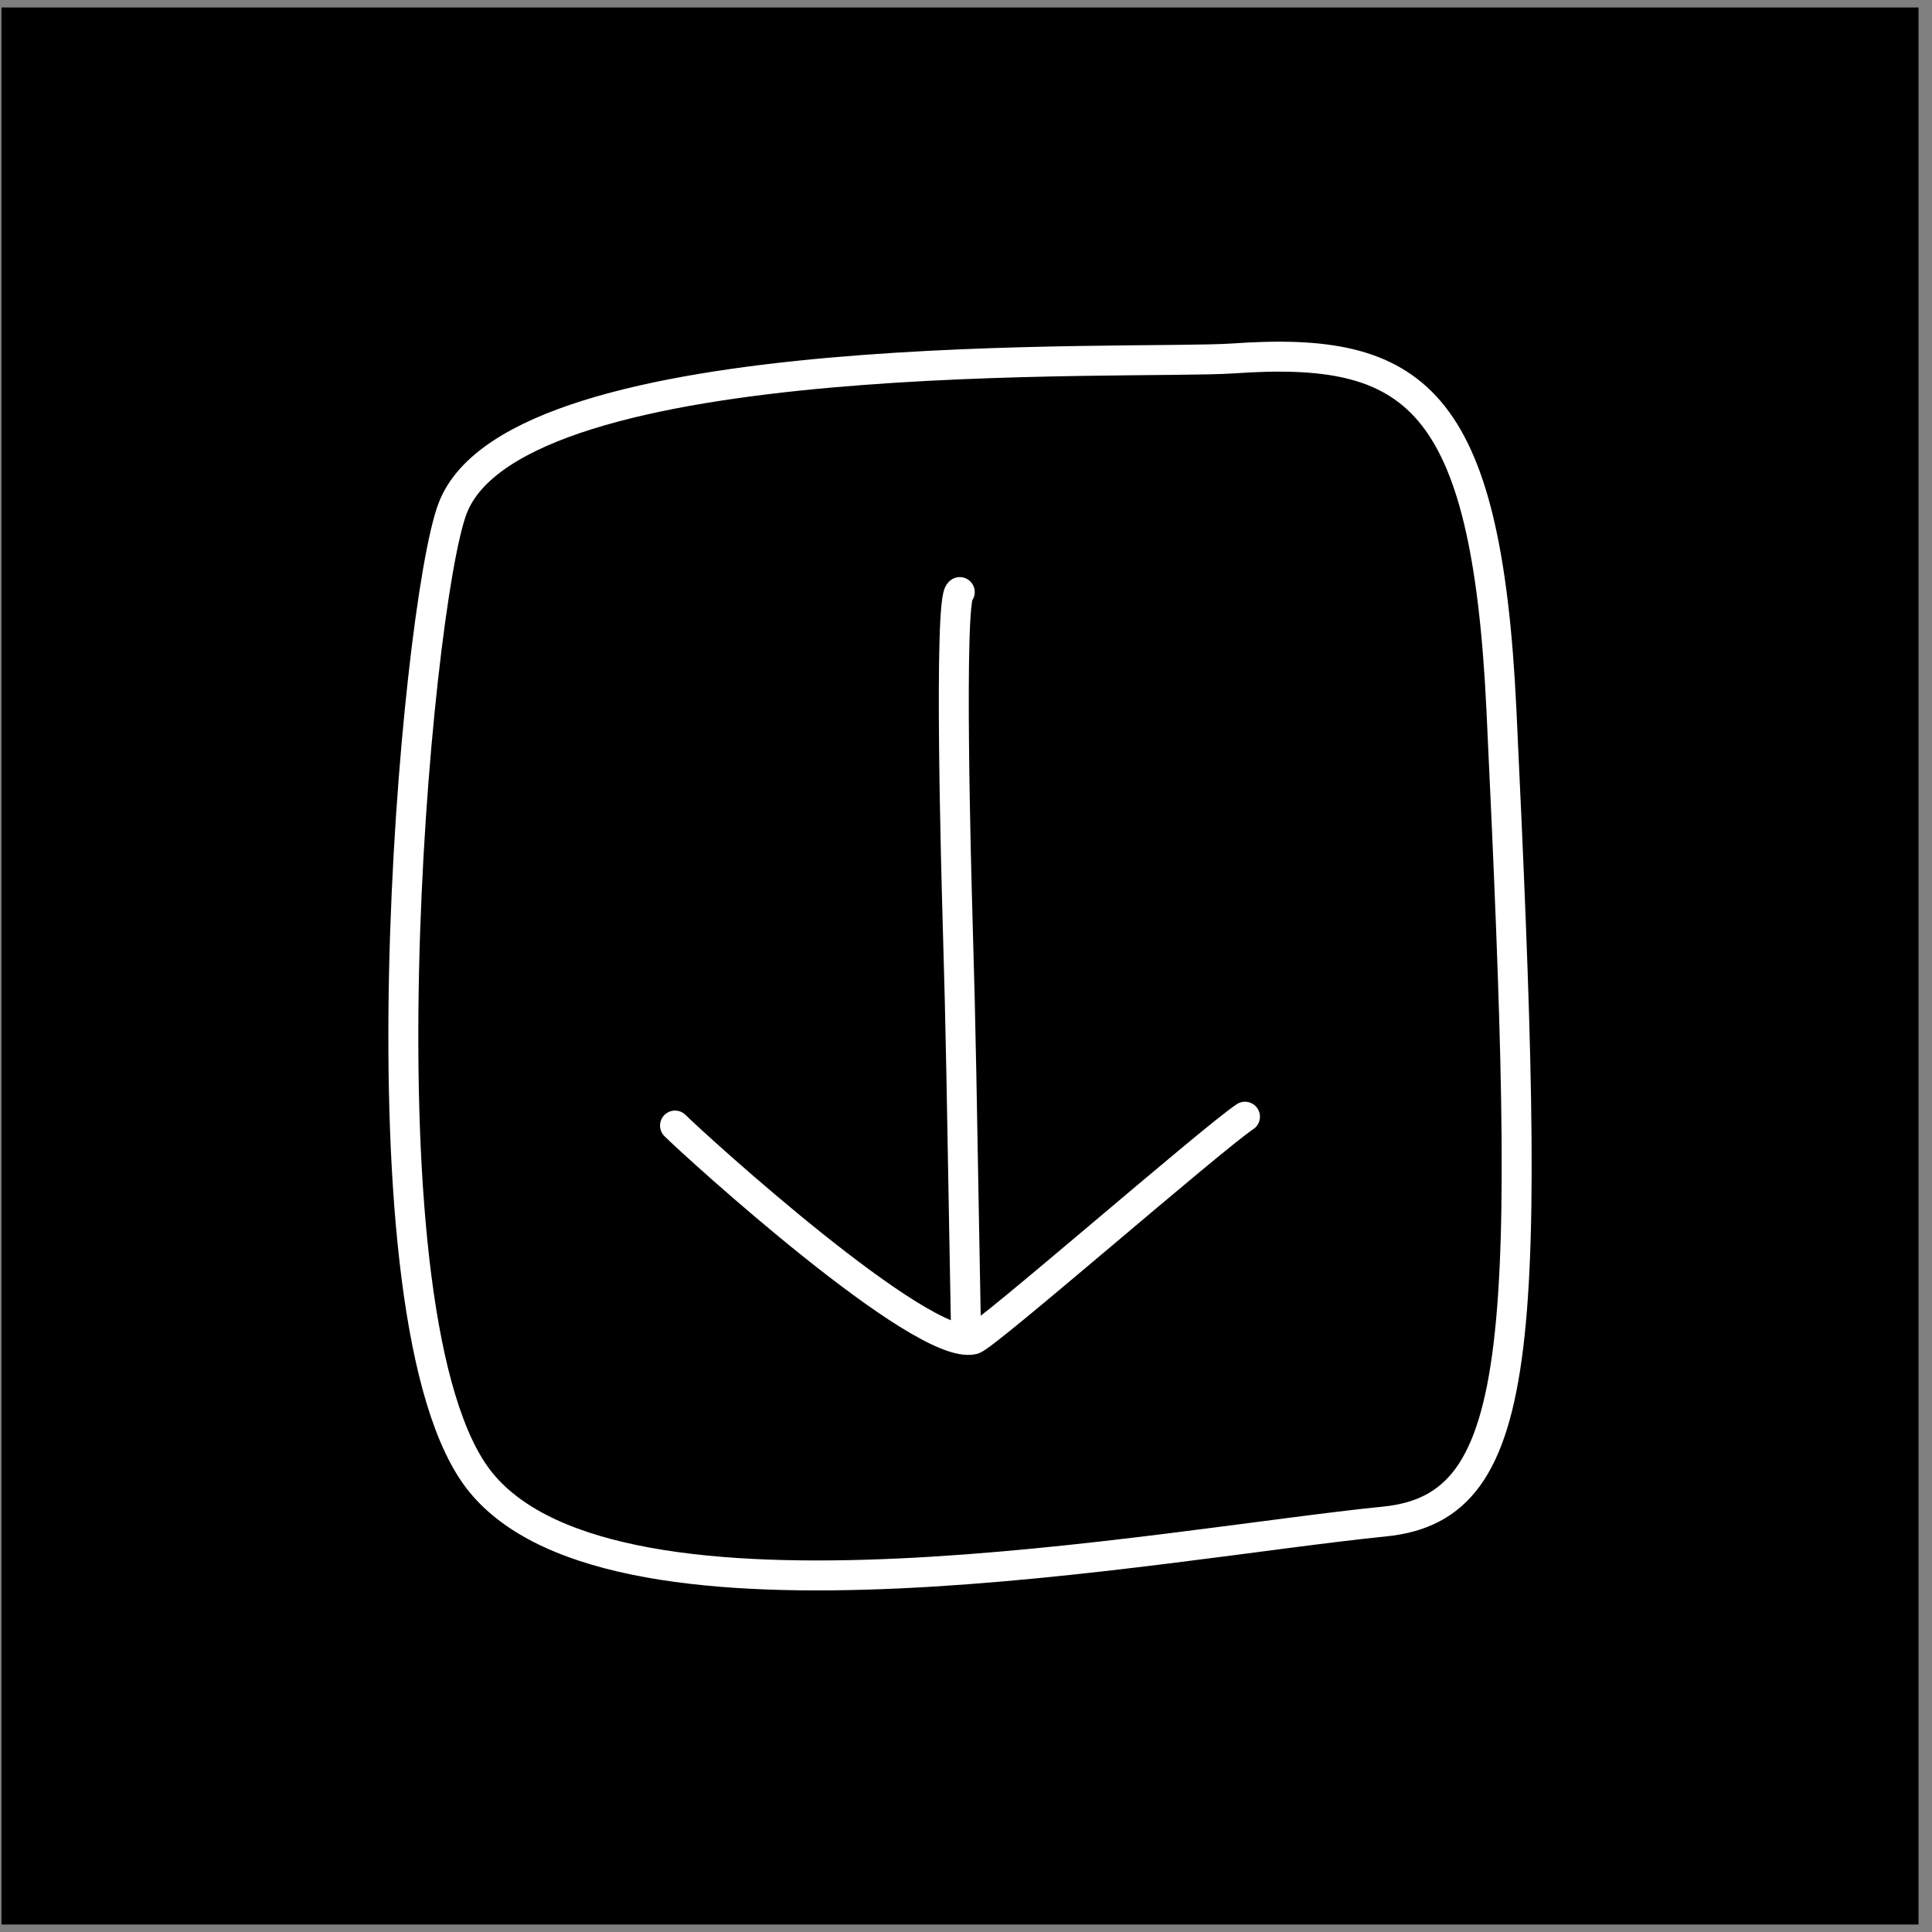 <?xml version="1.0" encoding="UTF-8" standalone="no"?>
<!DOCTYPE svg PUBLIC "-//W3C//DTD SVG 1.1//EN" "http://www.w3.org/Graphics/SVG/1.1/DTD/svg11.dtd">
<svg width="100%" height="100%" viewBox="0 0 129 129" version="1.1" xmlns="http://www.w3.org/2000/svg" xmlns:xlink="http://www.w3.org/1999/xlink" xml:space="preserve" xmlns:serif="http://www.serif.com/" style="fill-rule:evenodd;clip-rule:evenodd;stroke-linecap:round;stroke-linejoin:round;stroke-miterlimit:1.5;">
    <rect x="0" y="0" width="129" height="129" fill="#808080" stroke="none"/>
    <g transform="matrix(1,0,0,1,-559,-2761)">
        <g id="dowload" transform="matrix(1,0,0,1,559.1,2761.5)">
            <rect x="0" y="0" width="128" height="128"/>
            <g transform="matrix(1,0,0,1,2.823,6.252)">
                <g transform="matrix(1,0,0,1,-559.1,-2761.5)">
                    <path d="M638.515,2778.68C631.907,2779.13 590.73,2777.43 586.403,2788.68C583.906,2795.17 579.607,2843.12 588.295,2853.74C597.45,2864.93 633.516,2857.86 648.622,2856.34C658.268,2855.38 658.425,2844.08 656.429,2802.17C655.426,2781.1 650.607,2777.84 638.515,2778.68Z" style="fill:none;stroke:white;stroke-width:2px;"/>
                </g>
                <g transform="matrix(1,0,0,1,1.03,3.551)">
                    <g transform="matrix(1,0,0,1,-559.1,-2761.5)">
                        <path d="M619.231,2790.73C618.472,2791.09 619.022,2810.36 619.071,2812.06C619.351,2821.84 619.308,2821.8 619.657,2840.63" style="fill:none;stroke:white;stroke-width:2px;"/>
                    </g>
                    <g transform="matrix(1,0,0,1,-559.1,-2761.5)">
                        <path d="M600.218,2826.35C601.601,2827.73 616.691,2841.45 620.125,2840.63C620.926,2840.44 635.996,2827.28 638.275,2825.76" style="fill:none;stroke:white;stroke-width:2px;"/>
                    </g>
                </g>
            </g>
        </g>
    </g>
</svg>
